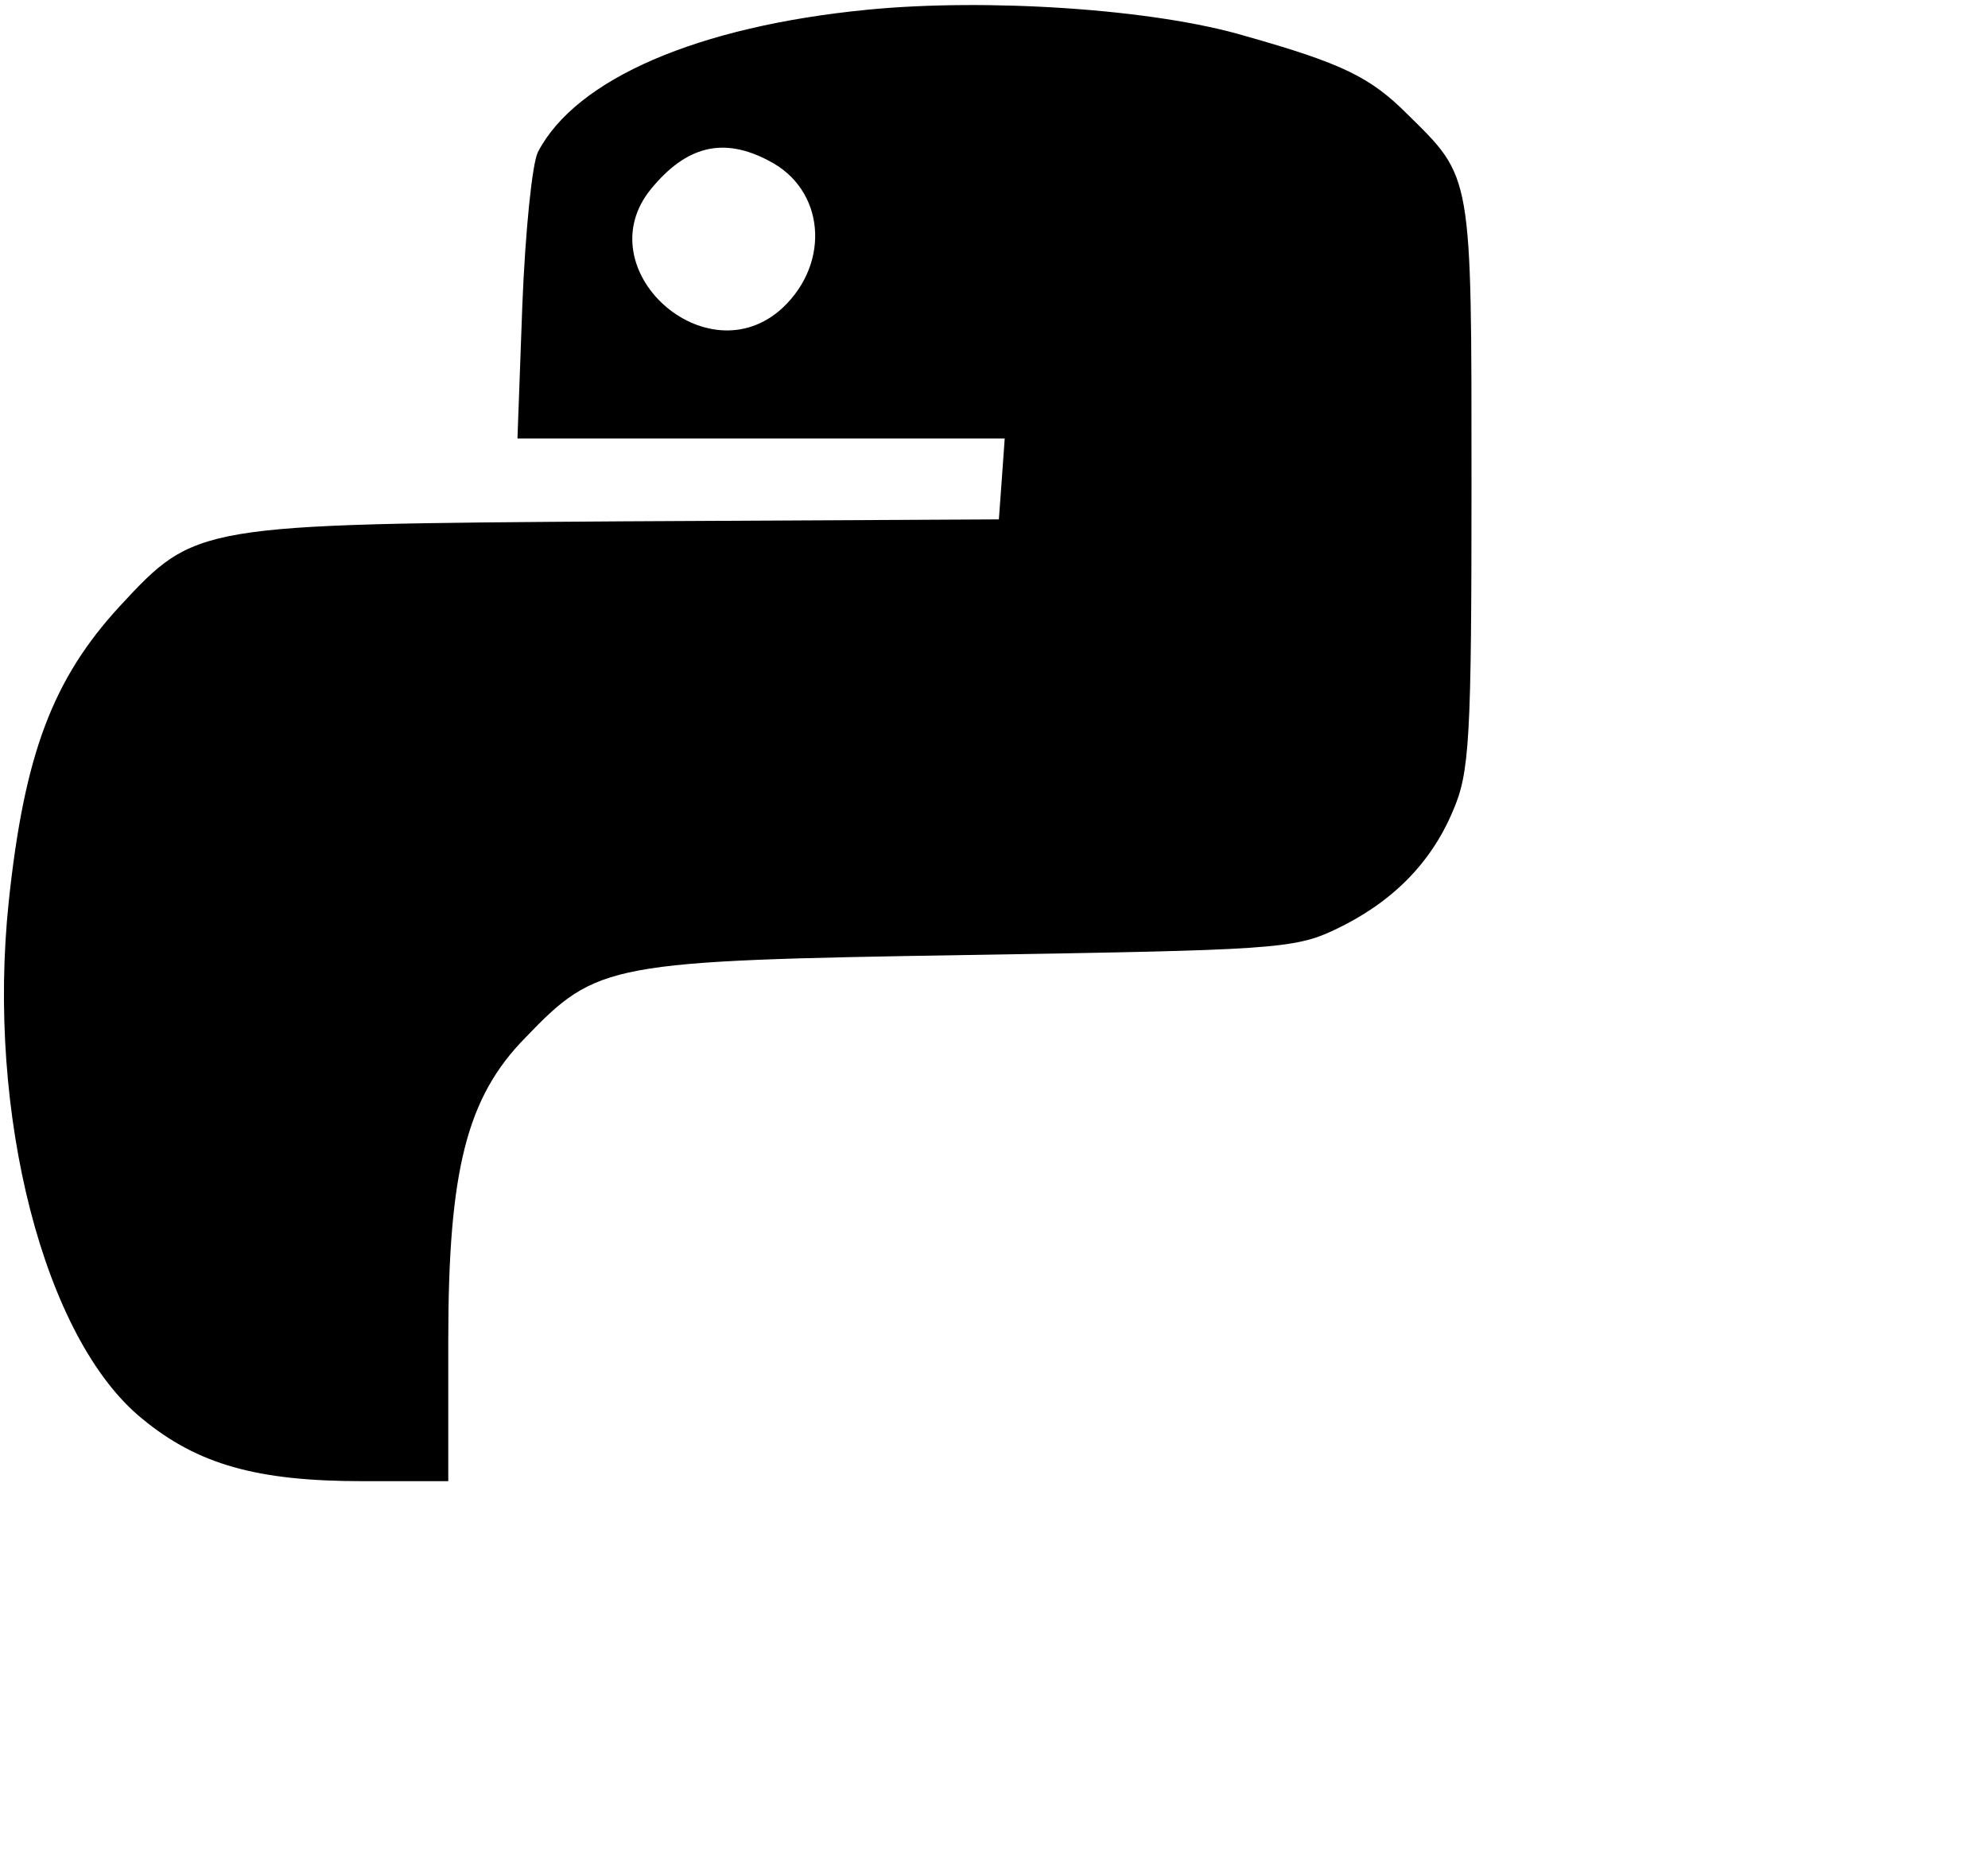 <?xml version="1.0" standalone="no"?>
<!DOCTYPE svg PUBLIC "-//W3C//DTD SVG 20010904//EN"
 "http://www.w3.org/TR/2001/REC-SVG-20010904/DTD/svg10.dtd">
<svg version="1.0" xmlns="http://www.w3.org/2000/svg"
 width="204pt" height="192pt" viewBox="0 0 204 192"
 preserveAspectRatio="xMidYMid meet">

<g transform="translate(0,192) scale(0.1,-0.1)"
fill="#000000" stroke="none">
<path d="M890 1910 c-174 -17 -299 -71 -338 -146 -6 -12 -13 -82 -16 -157 l-5
-137 250 0 250 0 -3 -42 -3 -41 -385 -2 c-439 -3 -439 -3 -517 -87 -69 -75
-98 -152 -114 -303 -23 -218 36 -449 137 -531 57 -47 118 -64 226 -64 l88 0 0
145 c0 174 19 249 79 310 74 77 85 79 456 85 309 5 333 6 375 26 57 27 98 67
121 122 17 39 19 73 19 335 0 321 1 314 -66 380 -38 38 -67 52 -166 80 -94 28
-266 39 -388 27z m-101 -155 c57 -29 64 -104 14 -151 -78 -72 -202 40 -135
122 36 44 74 54 121 29z"/>
</g>
</svg>
